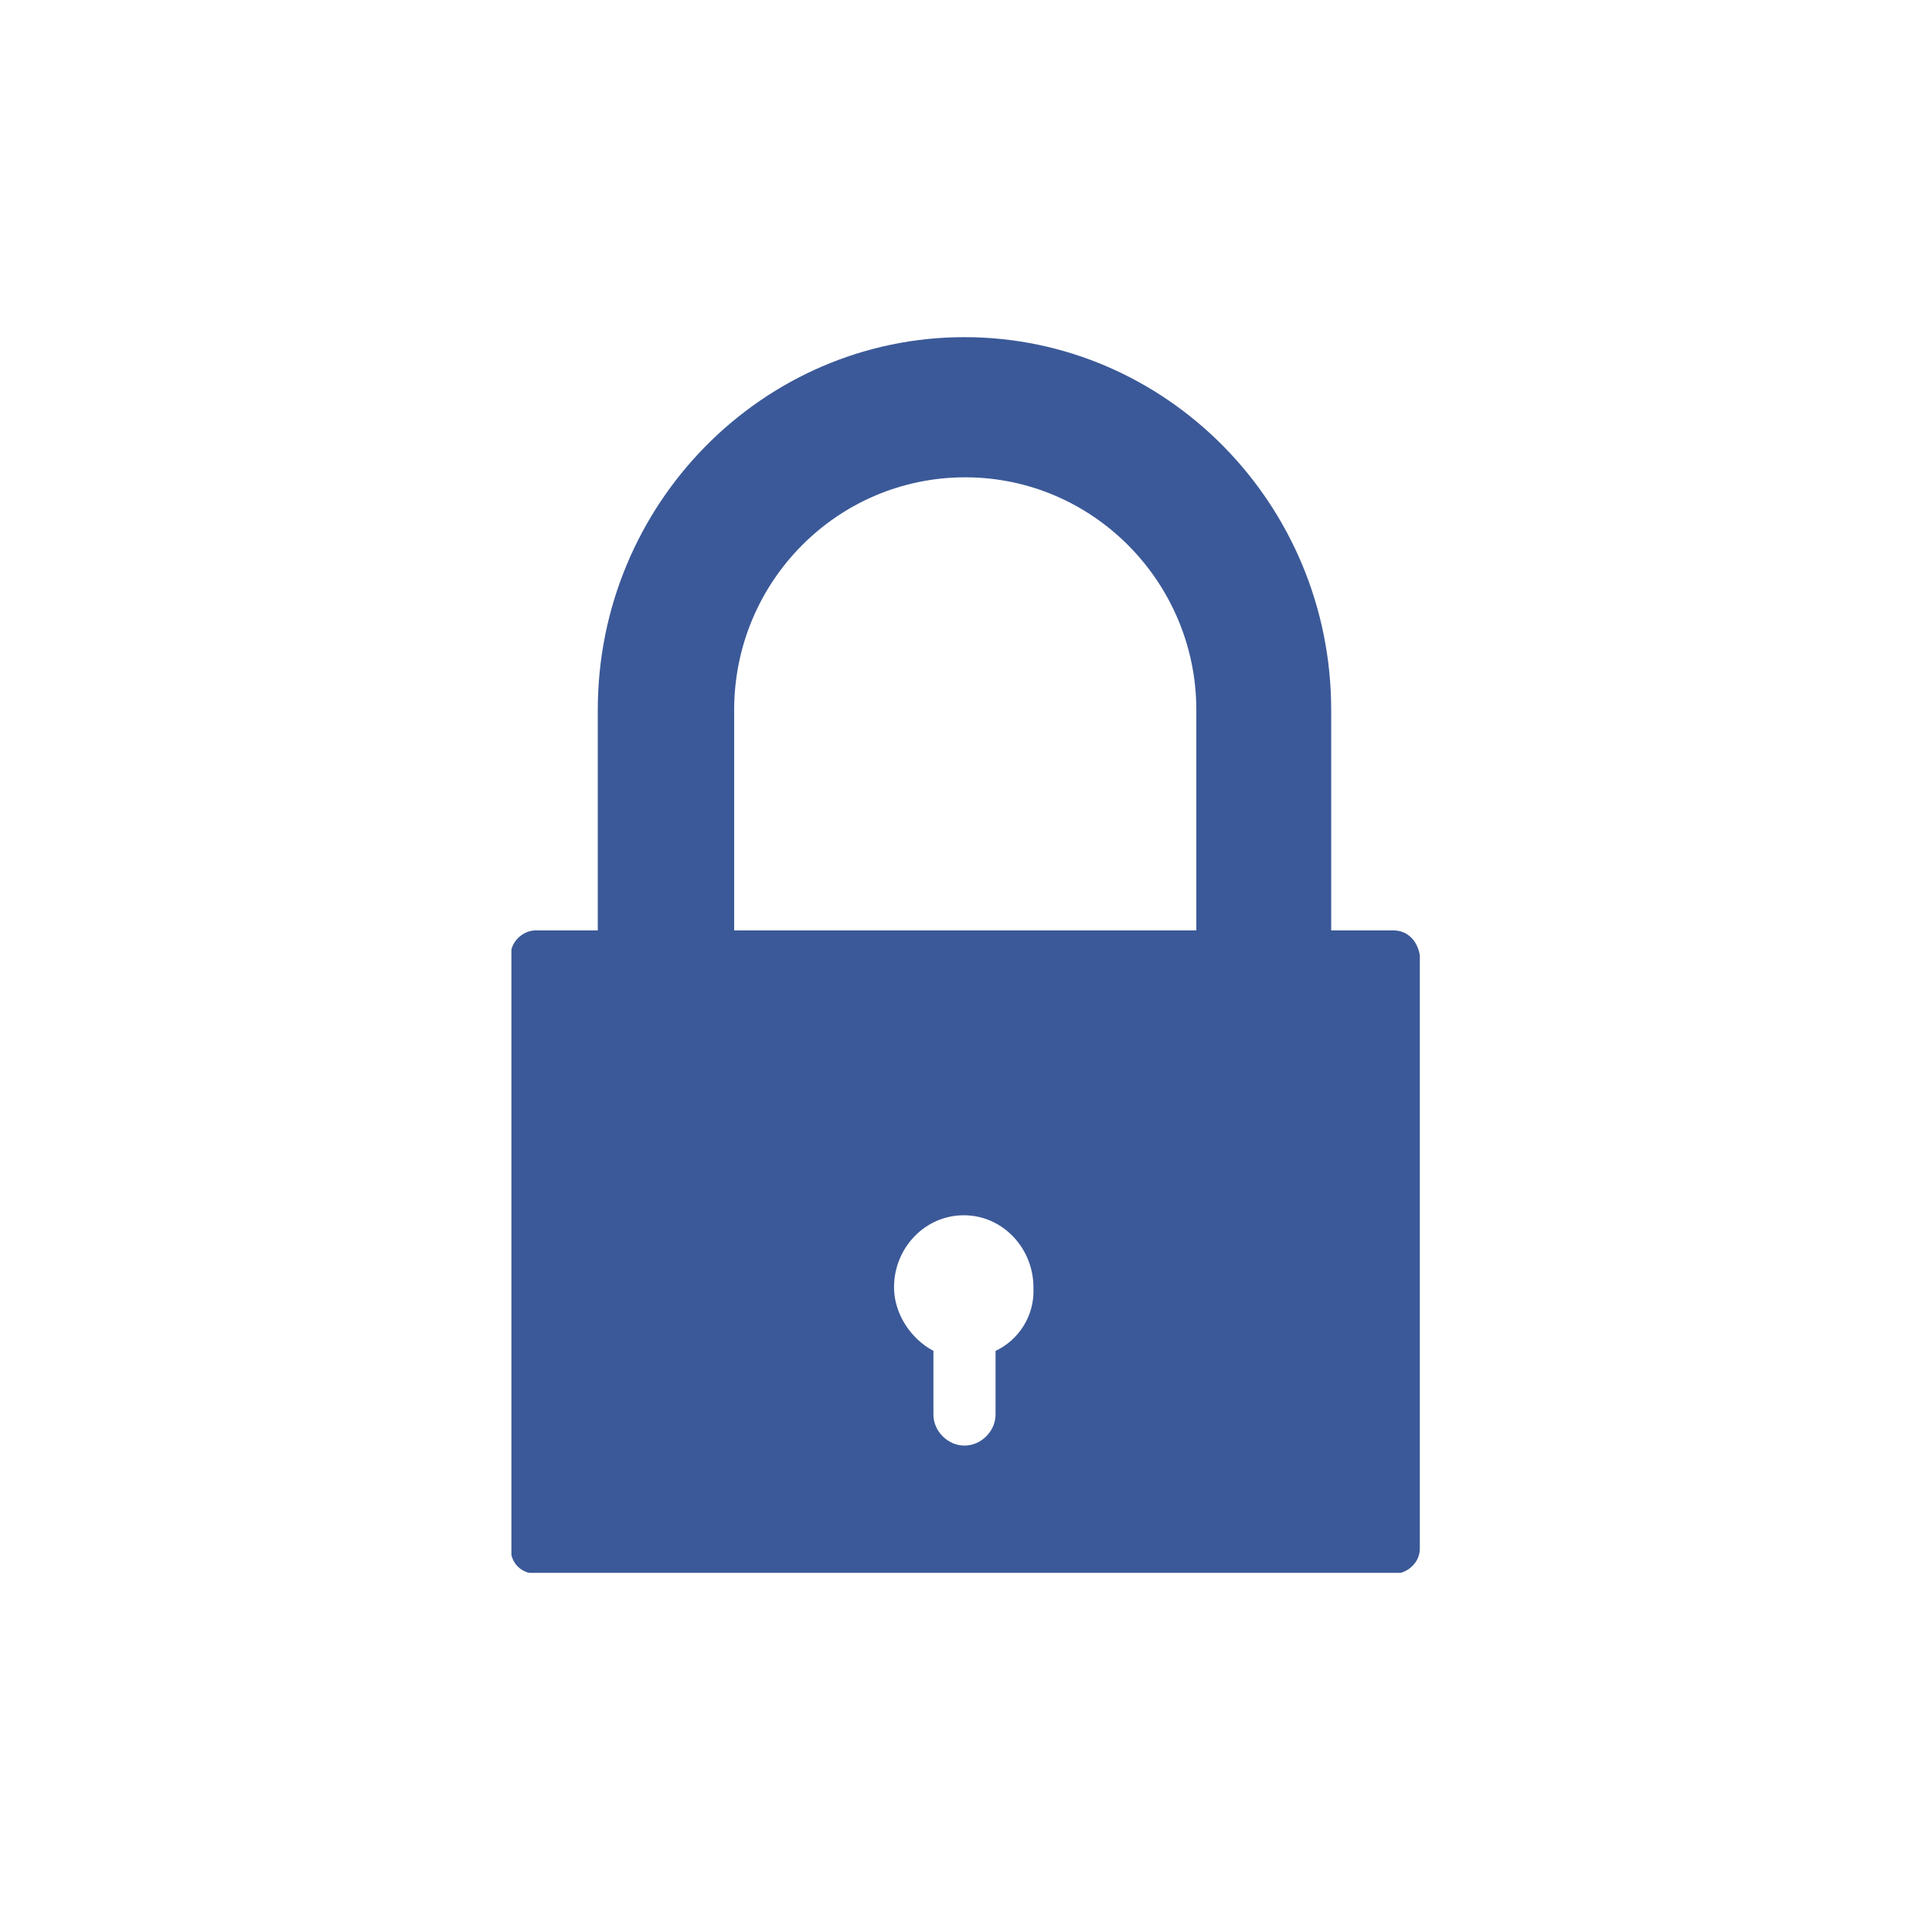 <?xml version="1.0" encoding="UTF-8" standalone="no"?>
<!-- Generator: Adobe Illustrator 21.1.0, SVG Export Plug-In . SVG Version: 6.00 Build 0)  -->

<svg
   xmlns:dc="http://purl.org/dc/elements/1.1/"
   xmlns:cc="http://creativecommons.org/ns#"
   xmlns:rdf="http://www.w3.org/1999/02/22-rdf-syntax-ns#"
   xmlns:svg="http://www.w3.org/2000/svg"
   xmlns="http://www.w3.org/2000/svg"
   xmlns:xlink="http://www.w3.org/1999/xlink"
   xmlns:sodipodi="http://sodipodi.sourceforge.net/DTD/sodipodi-0.dtd"
   xmlns:inkscape="http://www.inkscape.org/namespaces/inkscape"
   version="1.1"
   id="Layer_1"
   x="0px"
   y="0px"
   viewBox="0 0 255 255"
   style="enable-background:new 0 0 255 255;"
   xml:space="preserve"
   sodipodi:docname="unlock.svg"
   inkscape:version="0.92.2 (unknown)"><defs
     id="defs4909" /><sodipodi:namedview
     pagecolor="#ffffff"
     bordercolor="#666666"
     borderopacity="1"
     objecttolerance="10"
     gridtolerance="10"
     guidetolerance="10"
     inkscape:pageopacity="0"
     inkscape:pageshadow="2"
     inkscape:window-width="726"
     inkscape:window-height="480"
     id="namedview4907"
     showgrid="false"
     inkscape:zoom="0.9254902"
     inkscape:cx="127.5"
     inkscape:cy="127.5"
     inkscape:window-x="660"
     inkscape:window-y="216"
     inkscape:window-maximized="0"
     inkscape:current-layer="Layer_1" /><style
     type="text/css"
     id="style4762">
	.st0{opacity:0.3;enable-background:new    ;}
	.st1{clip-path:url(#SVGID_2_);}
	.st2{clip-path:url(#SVGID_6_);fill-rule:evenodd;clip-rule:evenodd;fill:#FFFFFF;}
	.st3{clip-path:url(#SVGID_8_);}
	.st4{clip-path:url(#SVGID_10_);fill:#FFFFFF;}
	.st5{clip-path:url(#SVGID_12_);}
	.st6{enable-background:new    ;}
	.st7{clip-path:url(#SVGID_16_);}
	.st8{clip-path:url(#SVGID_18_);enable-background:new    ;}
	.st9{clip-path:url(#SVGID_20_);}
	.st10{clip-path:url(#SVGID_22_);}
	.st11{clip-path:url(#SVGID_24_);enable-background:new    ;}
	.st12{clip-path:url(#SVGID_26_);}
	.st13{clip-path:url(#SVGID_28_);}
	.st14{clip-path:url(#SVGID_30_);fill:#3B5998;}
</style><g
     class="st6"
     id="g4904"><g
       id="g4902"><defs
         id="defs4835"><rect
           id="SVGID_15_"
           x="67.5"
           y="44.5"
           width="120"
           height="164" /></defs><clipPath
         id="SVGID_16_"><use
           xlink:href="#SVGID_15_"
           style="overflow:visible;"
           id="use4837" /></clipPath><g
         class="st7"
         clip-path="url(#SVGID_16_)"
         id="g4900"><defs
           id="defs4841"><rect
             id="SVGID_17_"
             x="67.5"
             y="44.5"
             width="120"
             height="164" /></defs><clipPath
           id="SVGID_18_"><use
             xlink:href="#SVGID_17_"
             style="overflow:visible;"
             id="use4843" /></clipPath><g
           class="st8"
           clip-path="url(#SVGID_18_)"
           id="g4898"><g
             id="g4896"><defs
               id="defs4847"><rect
                 id="SVGID_19_"
                 x="67.5"
                 y="44.5"
                 width="120"
                 height="164" /></defs><clipPath
               id="SVGID_20_"><use
                 xlink:href="#SVGID_19_"
                 style="overflow:visible;"
                 id="use4849" /></clipPath><g
               class="st9"
               clip-path="url(#SVGID_20_)"
               id="g4894"><defs
                 id="defs4853"><rect
                   id="SVGID_21_"
                   x="67.5"
                   y="44.5"
                   width="119.9"
                   height="163.1" /></defs><clipPath
                 id="SVGID_22_"><use
                   xlink:href="#SVGID_21_"
                   style="overflow:visible;"
                   id="use4855" /></clipPath><g
                 class="st10"
                 clip-path="url(#SVGID_22_)"
                 id="g4892"><defs
                   id="defs4859"><rect
                     id="SVGID_23_"
                     x="67.5"
                     y="44.5"
                     width="120"
                     height="164" /></defs><clipPath
                   id="SVGID_24_"><use
                     xlink:href="#SVGID_23_"
                     style="overflow:visible;"
                     id="use4861" /></clipPath><g
                   class="st11"
                   clip-path="url(#SVGID_24_)"
                   id="g4890"><g
                     id="g4888"><defs
                       id="defs4865"><rect
                         id="SVGID_25_"
                         x="67.5"
                         y="44.5"
                         width="120"
                         height="164" /></defs><clipPath
                       id="SVGID_26_"><use
                         xlink:href="#SVGID_25_"
                         style="overflow:visible;"
                         id="use4867" /></clipPath><g
                       class="st12"
                       clip-path="url(#SVGID_26_)"
                       id="g4886"><defs
                         id="defs4871"><path
                           id="SVGID_27_"
                           d="M183.9,122.8h-8.2V93.7c0-27.2-21.8-49.2-48.4-49.2s-48.4,22-48.4,49.2v29.1h-8.2             c-1.6,0-3.3,1.4-3.3,3.3v78.3c0,1.9,1.4,3.3,3.3,3.3h113.4c1.6,0,3.3-1.4,3.3-3.3v-78.3             C187.1,124.2,185.8,122.8,183.9,122.8z M131.4,178.3v8.4c0,2.2-1.9,4.1-4.1,4.1c-2.2,0-4.1-1.9-4.1-4.1v-8.4             c-3-1.6-5.2-4.9-5.2-8.4c0-5.2,4.1-9.5,9.2-9.5c5.2,0,9.2,4.4,9.2,9.5C136.6,173.7,134.4,176.9,131.4,178.3z              M157.8,122.8H96.9V93.7c0-16.9,13.6-30.7,30.5-30.7s30.5,13.9,30.5,30.7V122.8z" /></defs><clipPath
                         id="SVGID_28_"><use
                           xlink:href="#SVGID_27_"
                           style="overflow:visible;"
                           id="use4873" /></clipPath><g
                         class="st13"
                         clip-path="url(#SVGID_28_)"
                         id="g4884"><defs
                           id="defs4877"><rect
                             id="SVGID_29_"
                             x="67.5"
                             y="44.5"
                             width="120"
                             height="164" /></defs><clipPath
                           id="SVGID_30_"><use
                             xlink:href="#SVGID_29_"
                             style="overflow:visible;"
                             id="use4879" /></clipPath><rect
                           x="62.5"
                           y="39.5"
                           class="st14"
                           width="129.9"
                           height="173.1"
                           clip-path="url(#SVGID_30_)"
                           id="rect4882" /></g></g></g></g></g></g></g></g></g></g></g></svg>